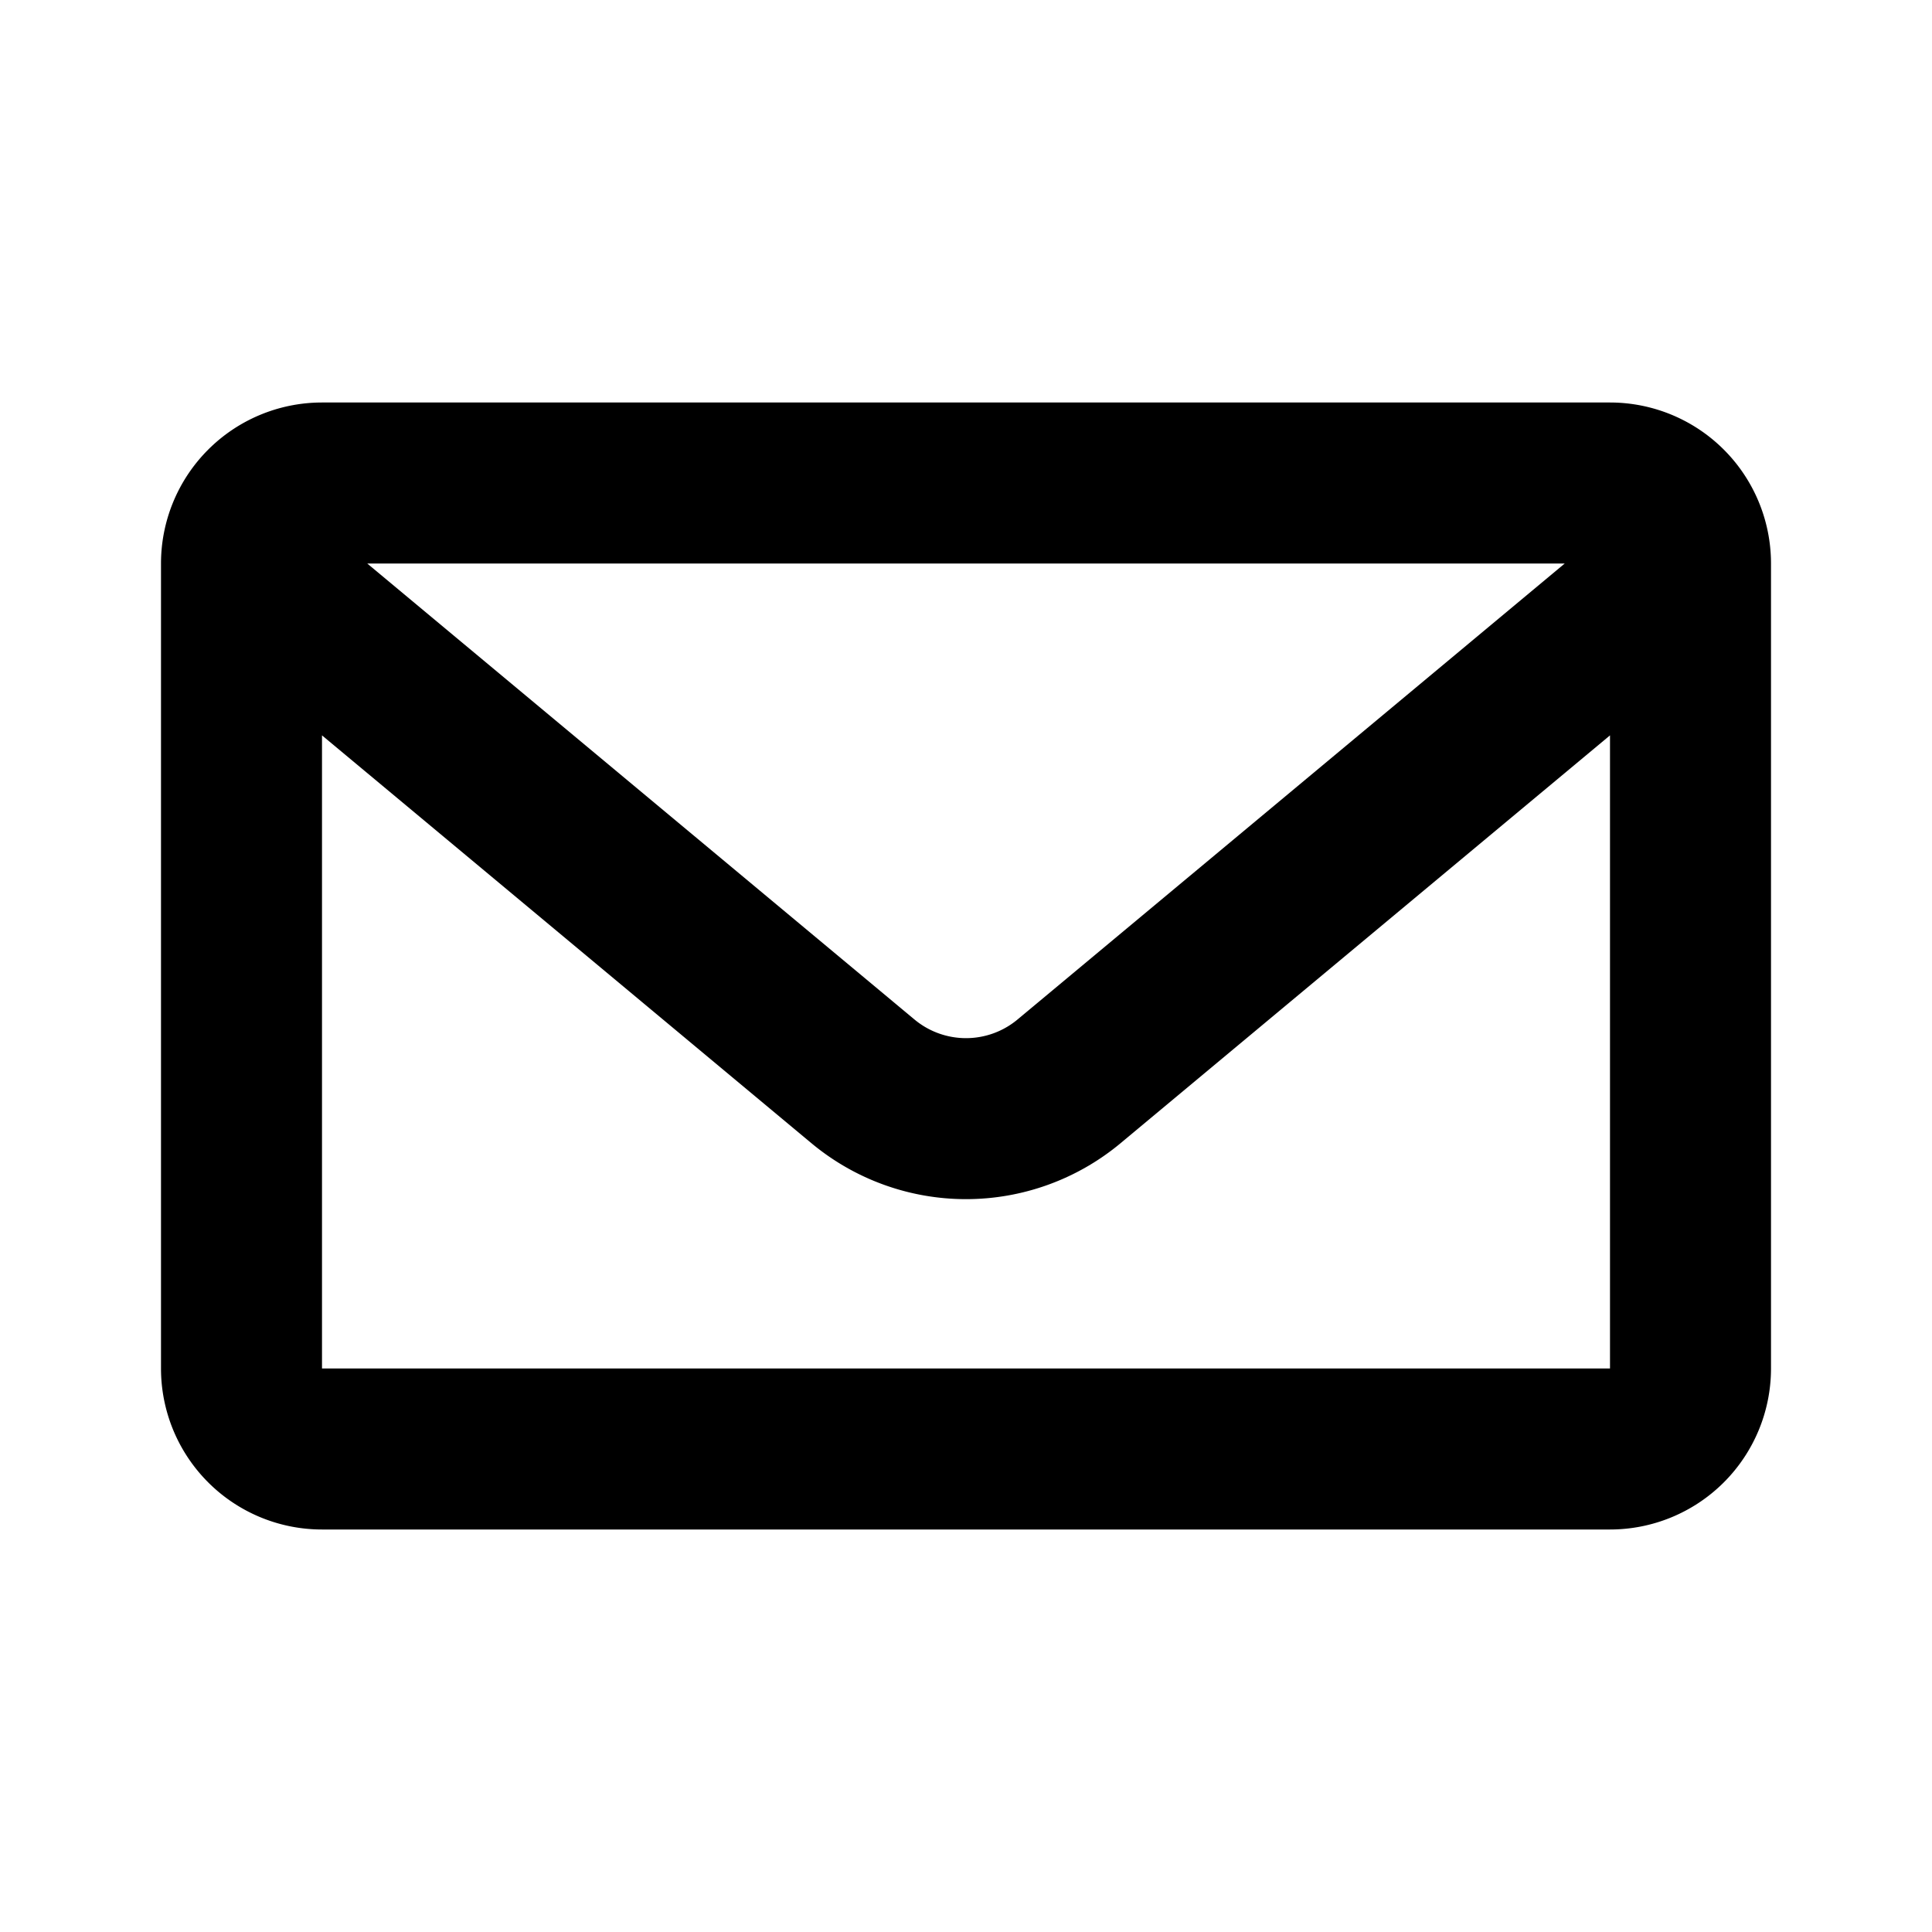 <svg xmlns="http://www.w3.org/2000/svg" width="32" height="32" viewBox="0 0 24 24"><path fill="none" stroke="currentColor" stroke-linecap="round" stroke-linejoin="round" stroke-width="2" d="M21 7v10a1 1 0 0 1-1 1H4a1 1 0 0 1-1-1V7m18 0a1 1 0 0 0-1-1H4a1 1 0 0 0-1 1m18 0l-7.72 6.433a2 2 0 0 1-2.56 0L3 7"/></svg>
